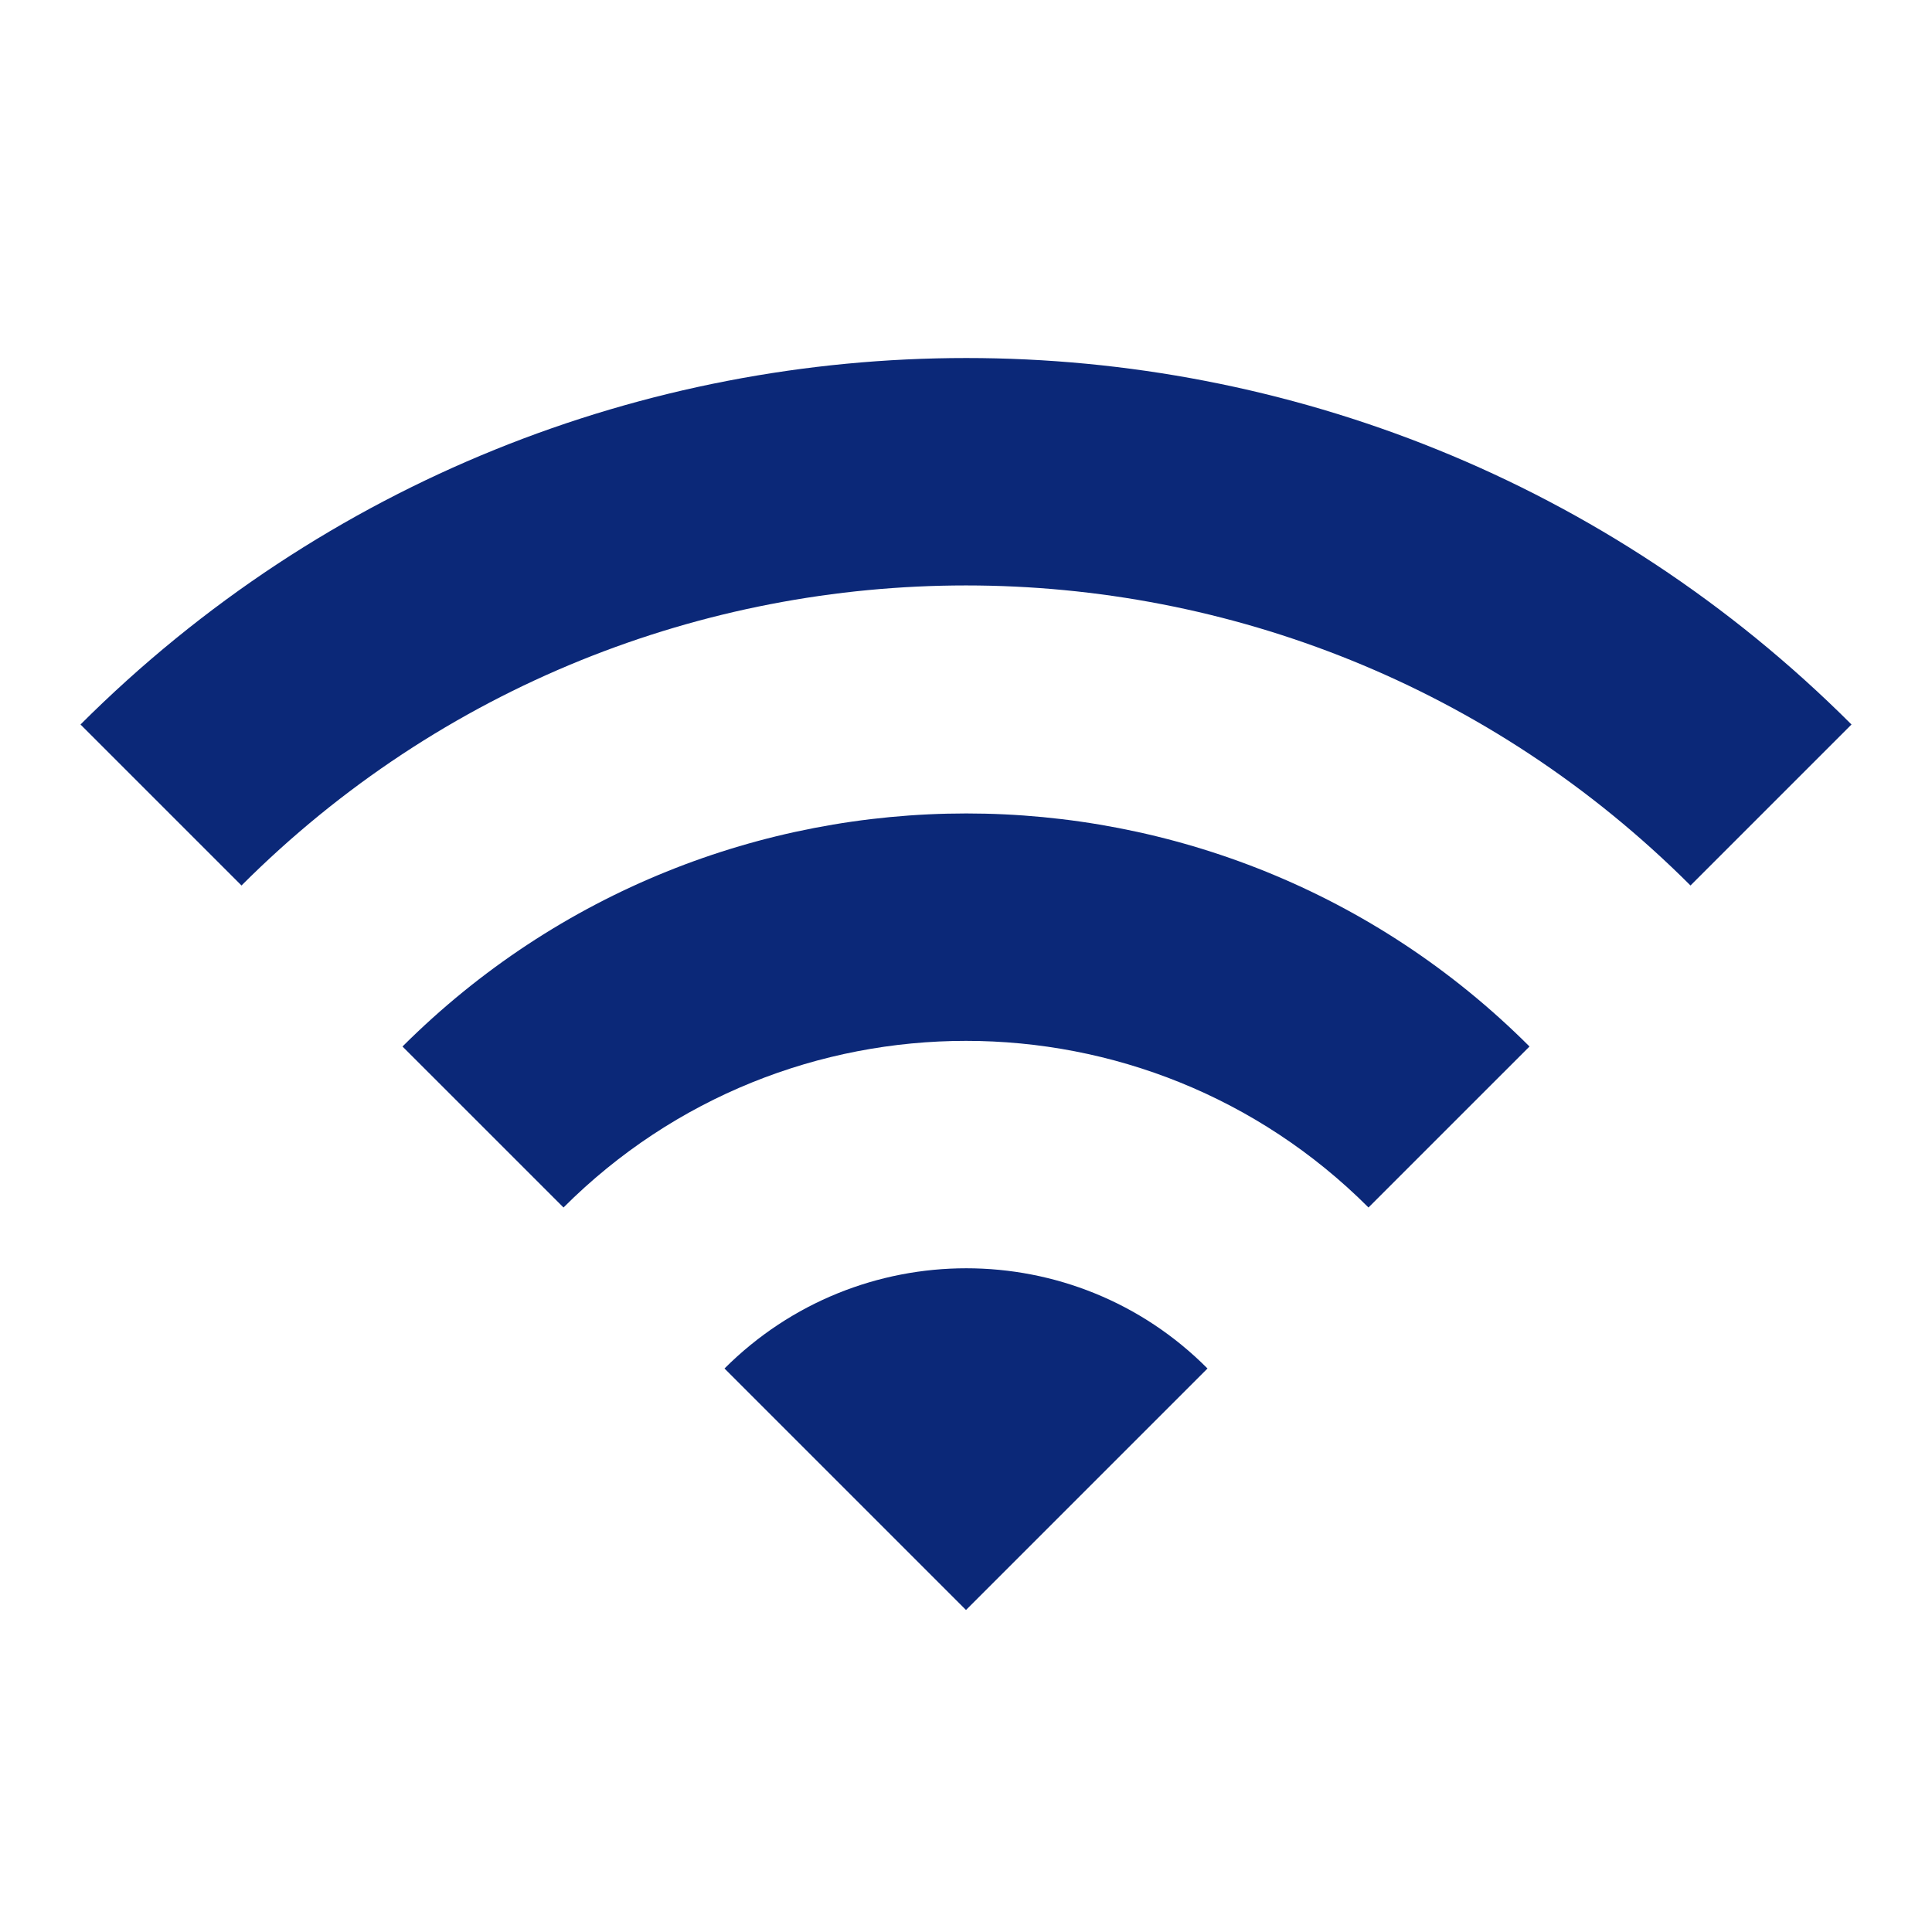 <svg width="60" height="60" viewBox="0 0 60 60" fill="none" xmlns="http://www.w3.org/2000/svg">
<path d="M2.5 22.5L7.5 27.5C19.925 15.075 40.075 15.075 52.5 27.5L57.5 22.5C42.325 7.325 17.7 7.325 2.5 22.5ZM22.5 42.5L30 50L37.5 42.5C33.375 38.35 26.65 38.35 22.5 42.5ZM12.5 32.5L17.5 37.5C24.4 30.6 35.6 30.6 42.5 37.5L47.5 32.5C37.85 22.85 22.175 22.85 12.5 32.5Z"
 fill="#0B2878"/>
</svg>